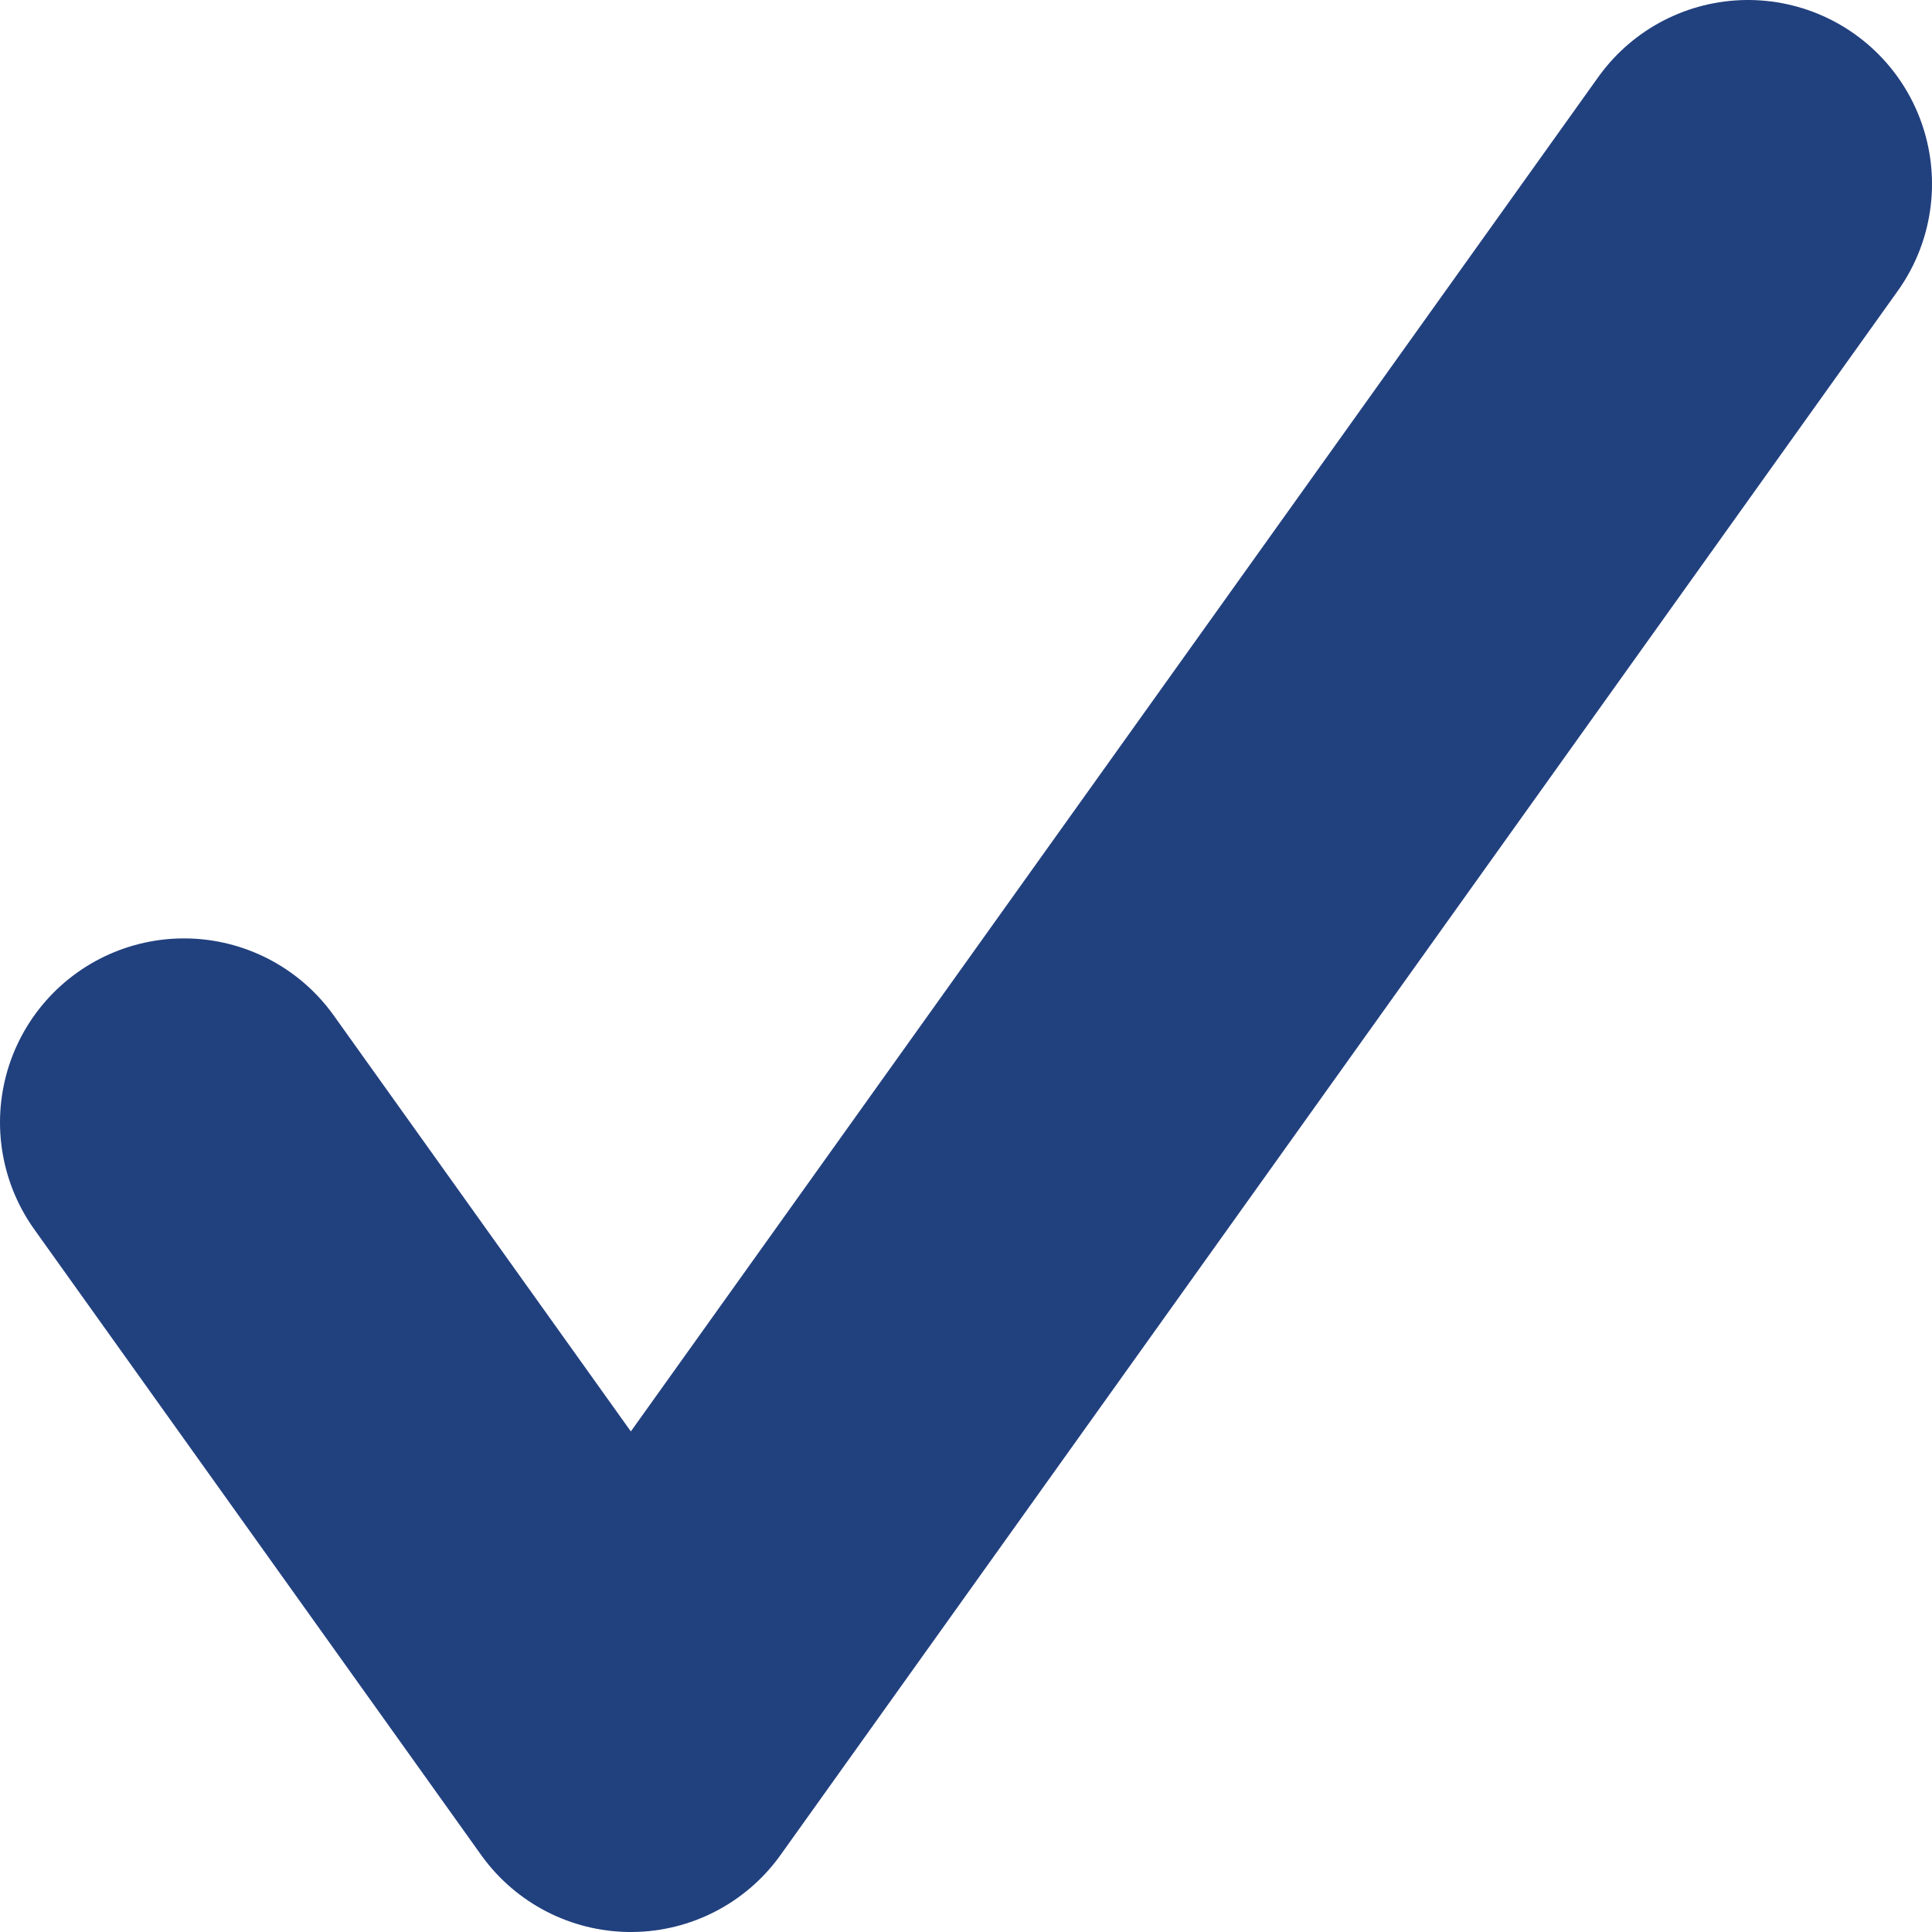 <svg width="21" height="21" viewBox="0 0 21 21" fill="none" xmlns="http://www.w3.org/2000/svg">
<g id="&#240;&#159;&#166;&#134; icon &#34;check&#34;">
<path id="Vector" d="M2 12.2L6.857 19L19 2" stroke="#21407E" stroke-width="4" stroke-linecap="round" stroke-linejoin="round"/>
</g>
</svg>